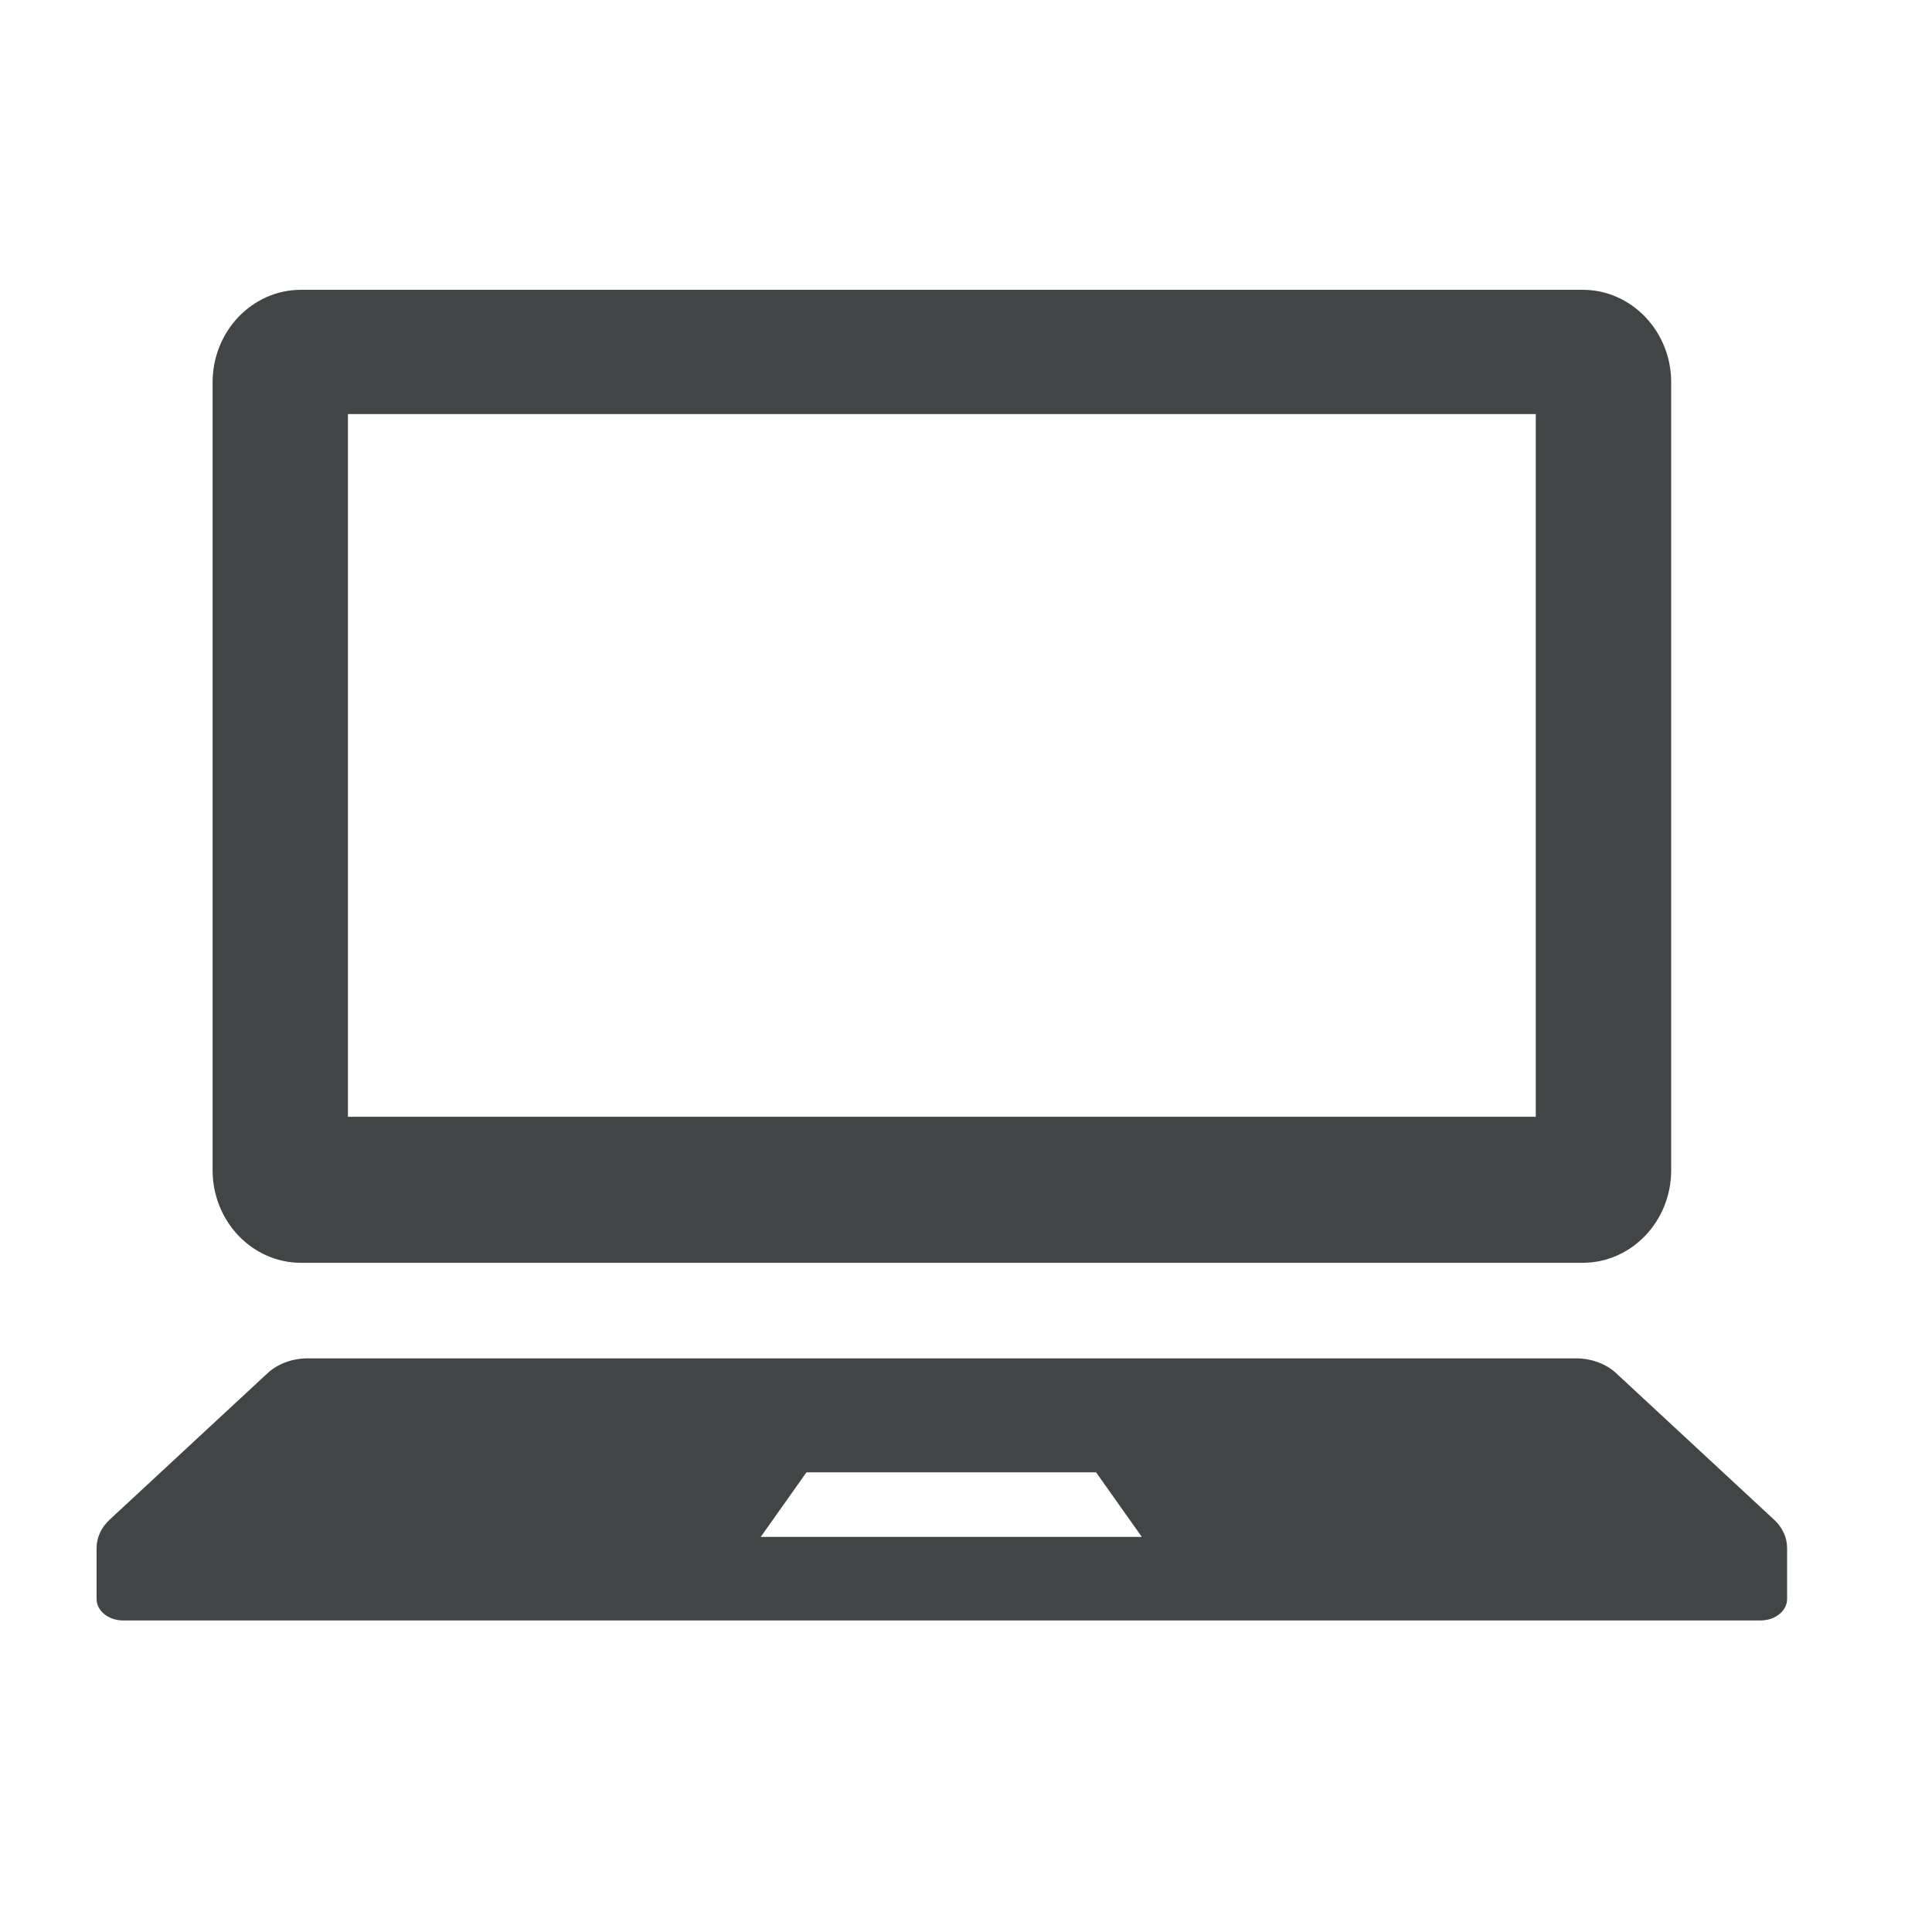 <svg width="24" height="24" viewBox="0 0 24 24" fill="none" xmlns="http://www.w3.org/2000/svg">
<path d="M3.74 15.687H19.66C20.267 15.687 20.76 15.172 20.76 14.537V4.749C20.76 4.115 20.267 3.6 19.66 3.6H3.74C3.133 3.6 2.641 4.115 2.641 4.749V14.537C2.641 15.172 3.133 15.687 3.74 15.687ZM4.322 5.144H19.078V13.873H4.322V5.144Z" fill="#414546"/>
<path d="M22.037 18.877L20.075 17.057C19.949 16.94 19.767 16.874 19.576 16.874H3.825C3.633 16.874 3.452 16.94 3.325 17.057L1.363 18.877C1.258 18.974 1.2 19.099 1.2 19.228V19.863C1.2 20.011 1.348 20.13 1.531 20.13H21.869C22.053 20.13 22.2 20.011 22.2 19.863V19.228C22.2 19.099 22.142 18.974 22.037 18.877ZM9.45 19.092L10.018 18.29H13.616L14.184 19.092H9.45Z" fill="#414546"/>
</svg>
